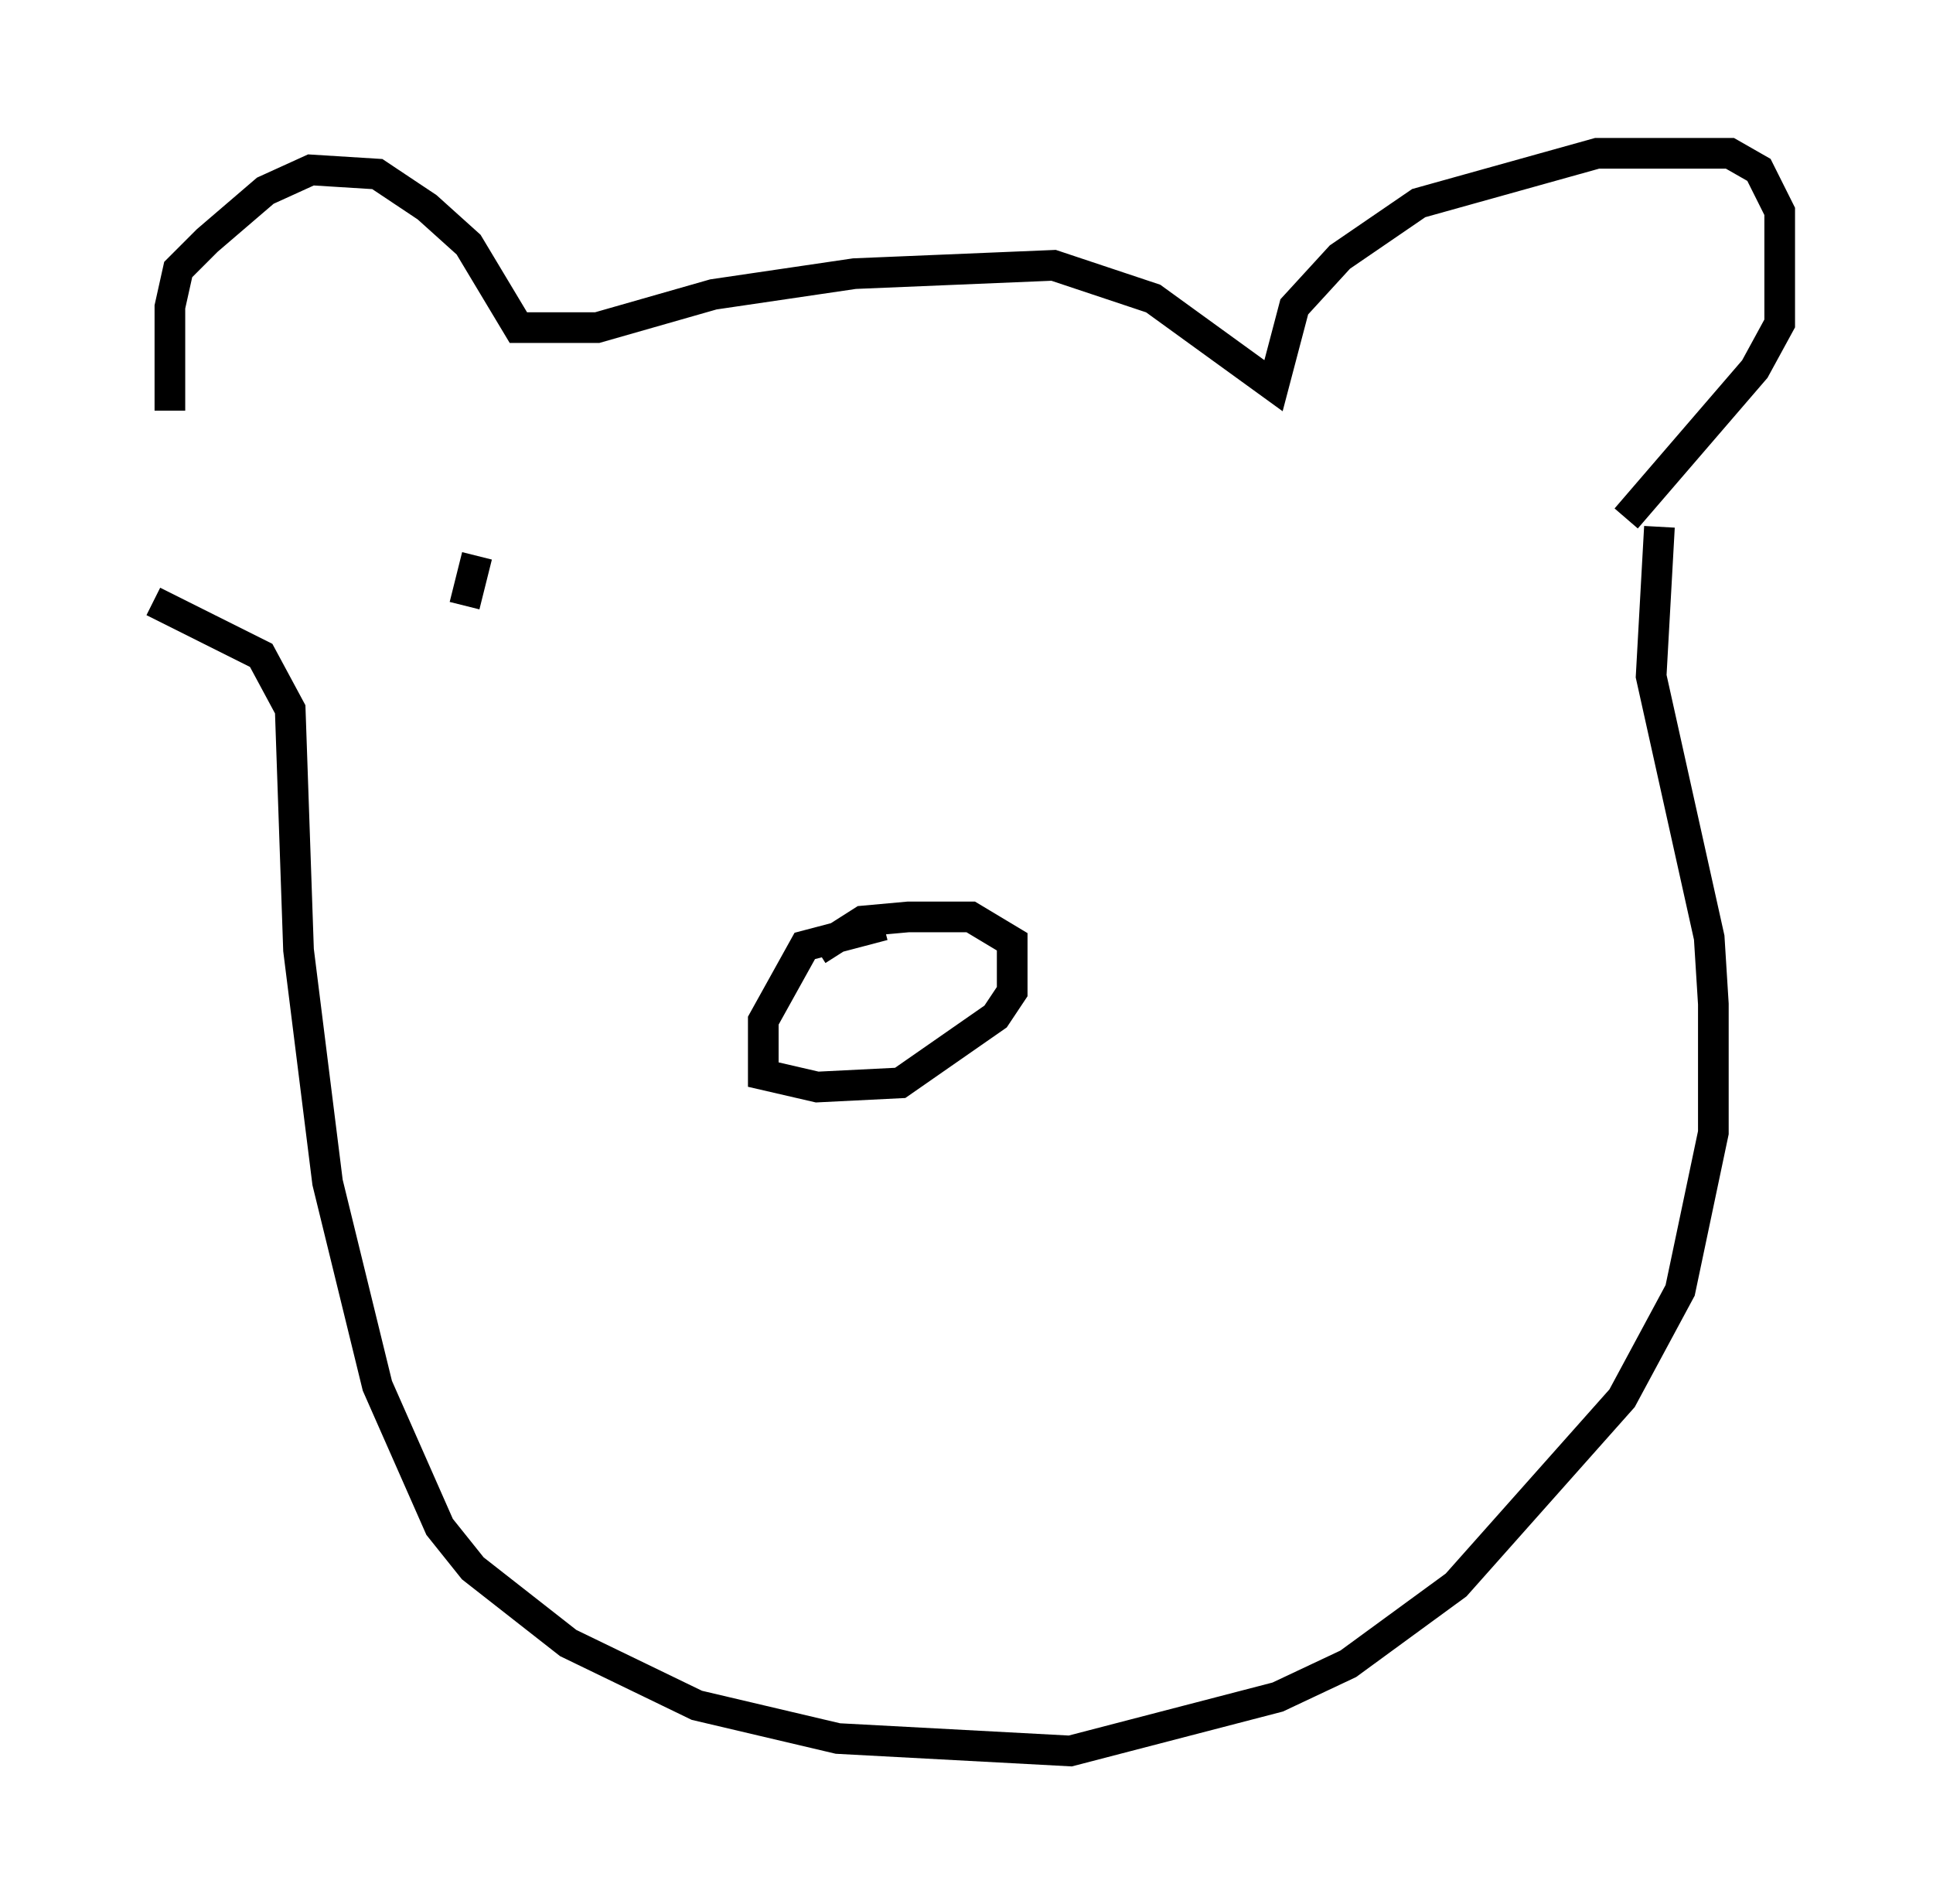 <?xml version="1.0" encoding="utf-8" ?>
<svg baseProfile="full" height="62.097" version="1.1" width="63.044" xmlns="http://www.w3.org/2000/svg" xmlns:ev="http://www.w3.org/2001/xml-events" xmlns:xlink="http://www.w3.org/1999/xlink"><defs /><rect fill="white" height="62.097" width="63.044" x="0" y="0" /><path d="M8.112, 18.126 m-2.571, -4.736 l0.0, -3.383 0.271, -1.218 l0.947, -0.947 1.894, -1.624 l1.488, -0.677 2.165, 0.135 l1.624, 1.083 1.353, 1.218 l1.624, 2.706 2.571, 0.0 l3.789, -1.083 4.601, -0.677 l6.495, -0.271 3.248, 1.083 l3.924, 2.842 0.677, -2.571 l1.488, -1.624 2.571, -1.759 l5.819, -1.624 4.33, 0.0 l0.947, 0.541 0.677, 1.353 l0.0, 3.654 -0.812, 1.488 l-4.195, 4.871 m-48.037, 2.706 l3.518, 1.759 0.947, 1.759 l0.271, 7.848 0.947, 7.578 l1.624, 6.631 2.03, 4.601 l1.083, 1.353 3.112, 2.436 l4.195, 2.03 4.601, 1.083 l7.578, 0.406 6.766, -1.759 l2.3, -1.083 3.518, -2.571 l5.413, -6.089 1.894, -3.518 l1.083, -5.142 0.0, -4.195 l-0.135, -2.165 -1.894, -8.525 l0.271, -4.871 m-25.304, 12.99 l-2.571, 0.677 -1.353, 2.436 l0.0, 1.759 1.759, 0.406 l2.706, -0.135 3.112, -2.165 l0.541, -0.812 0.0, -1.624 l-1.353, -0.812 -2.03, 0.0 l-1.488, 0.135 -1.488, 0.947 m-11.096, -12.855 l-0.406, 1.624 " fill="none" stroke="black" stroke-width="1" /></svg>